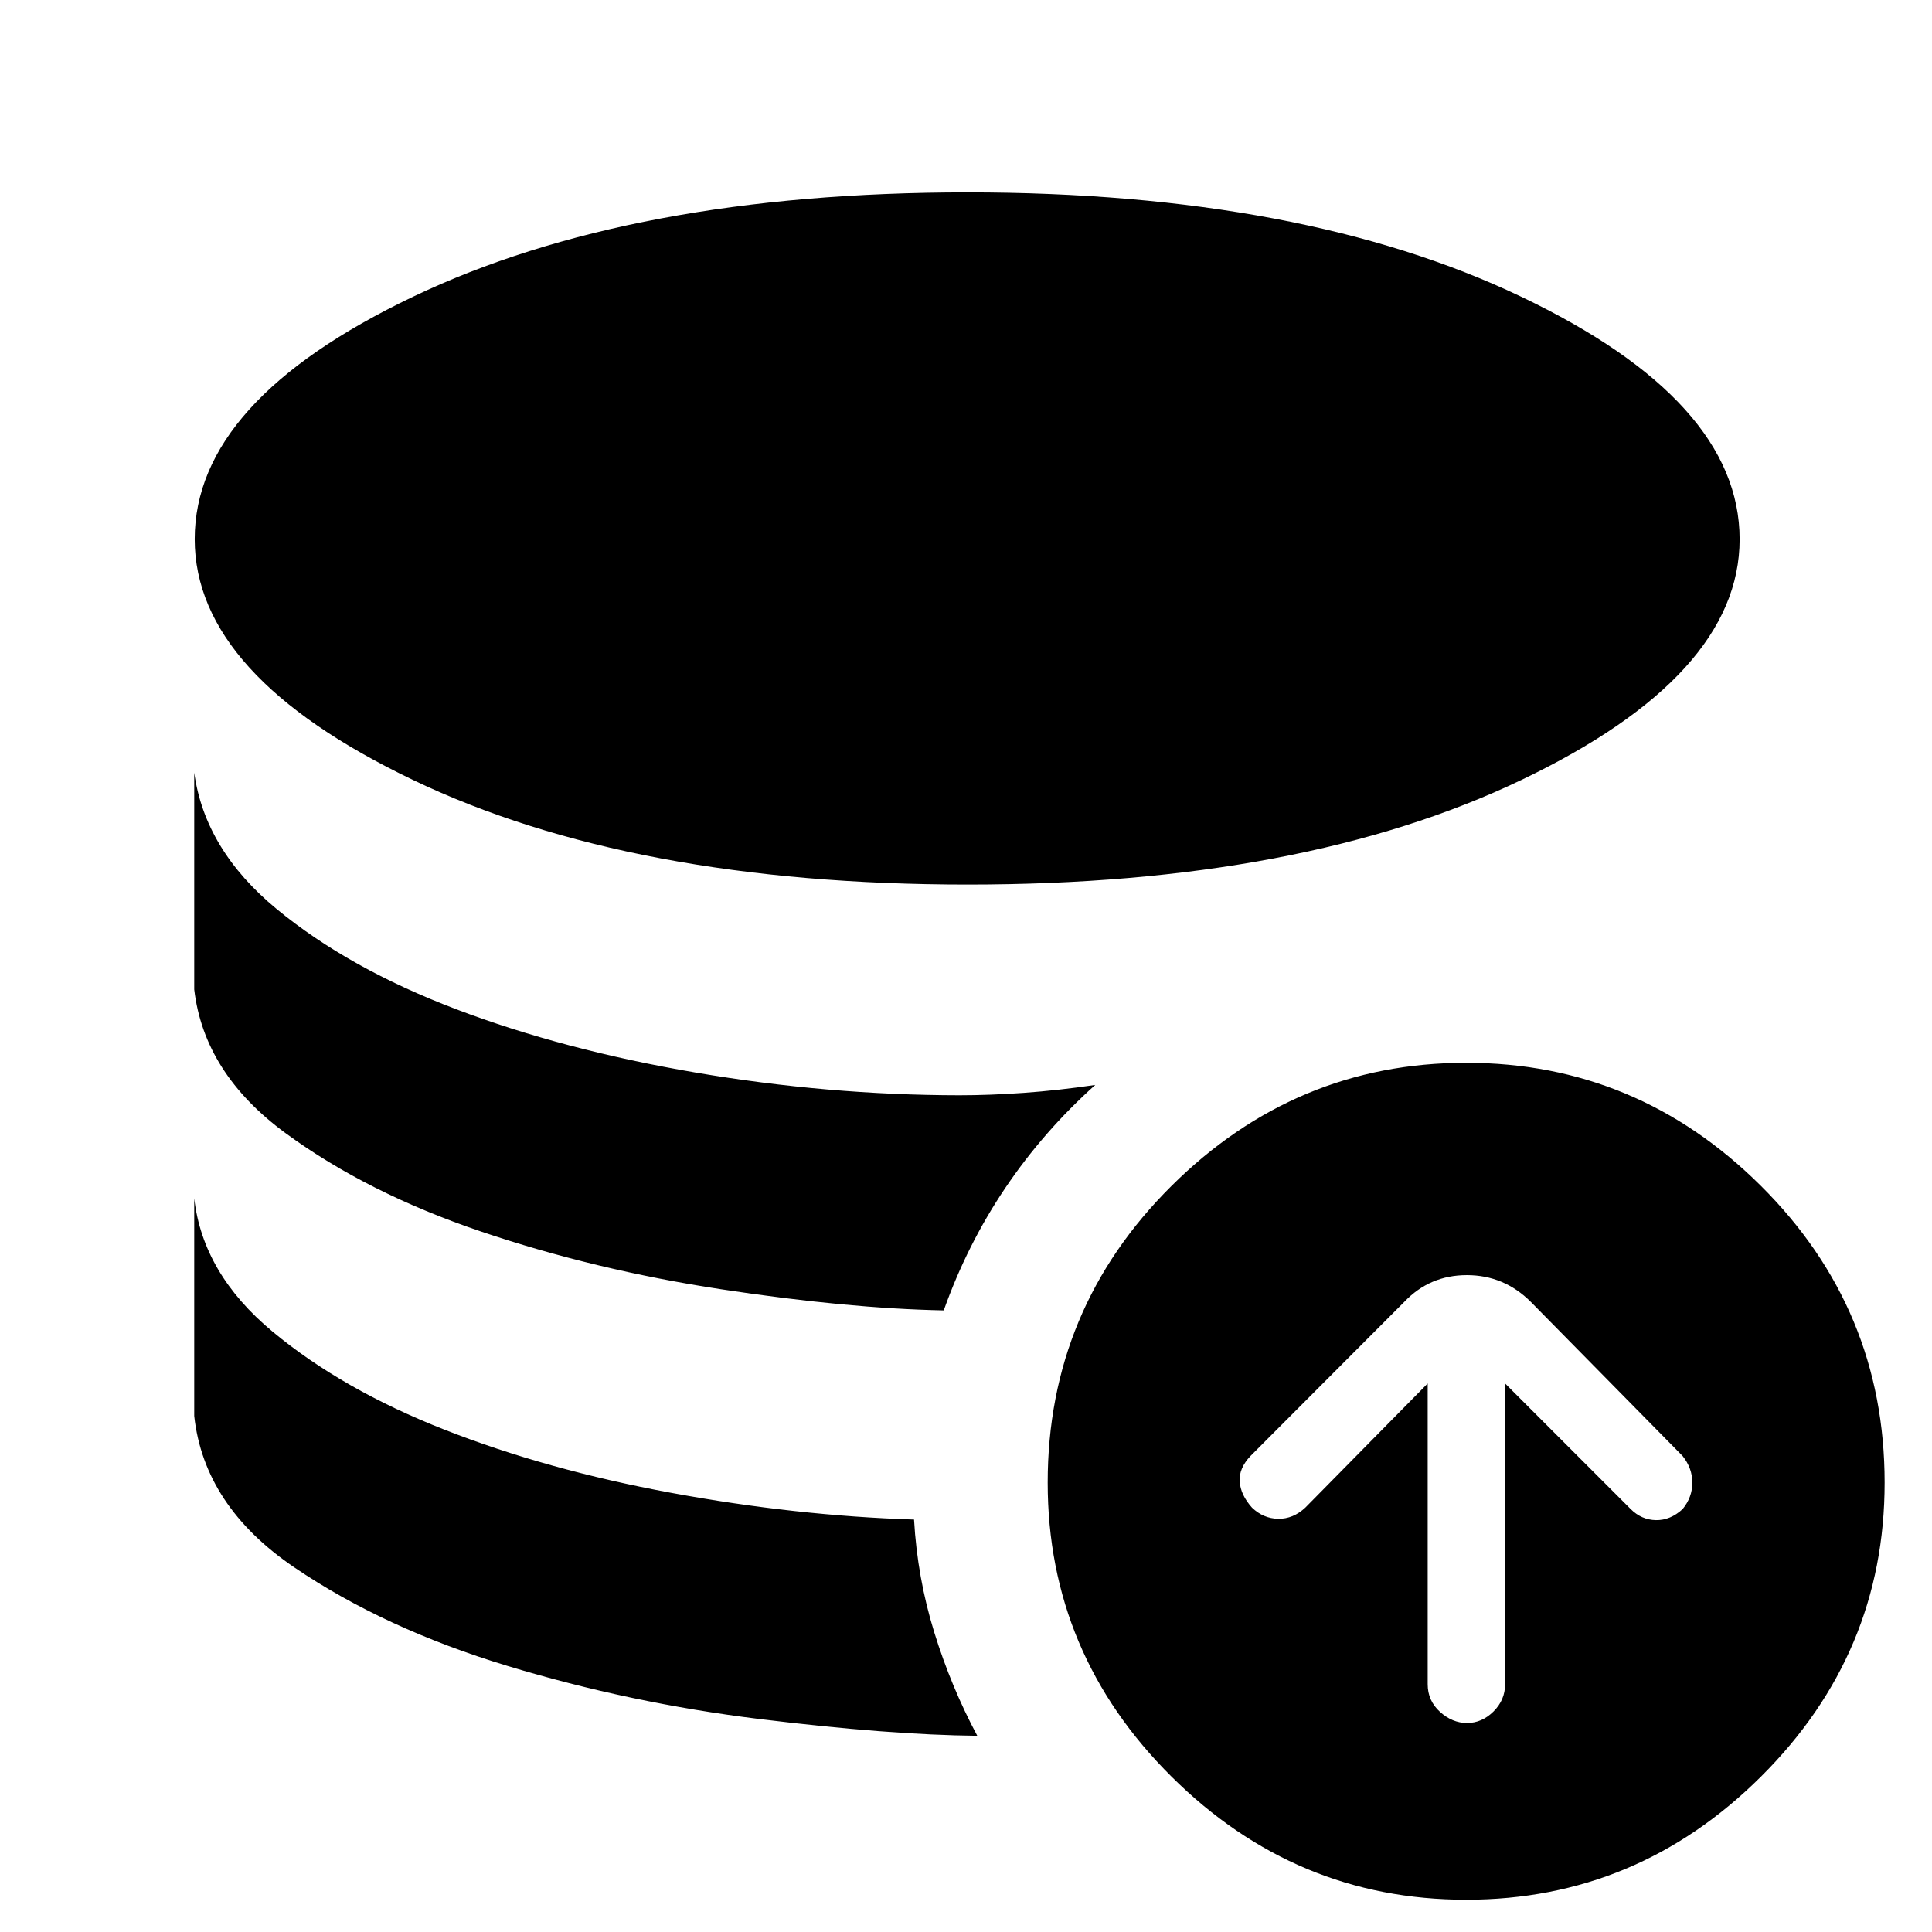 <svg xmlns="http://www.w3.org/2000/svg" height="40" viewBox="0 -960 960 960" width="40"><path d="M454.18-204.94q1.65 28.94 10.05 56.05 8.39 27.1 21.37 51.39-43.95-.44-108.17-8.32-64.21-7.88-125.34-26.42-61.13-18.55-105.9-48.97-44.78-30.41-49.68-75.19v-108.15q4.24 37.4 38.89 66.2 34.65 28.81 85.55 48.78 50.91 19.98 112.72 31.38 61.81 11.4 120.51 13.25Zm90.05-215.97q-25.71 23.05-44.66 51.13-18.95 28.09-30.63 60.91-47.94-.95-110.67-10.51-62.73-9.57-119.21-28.67-56.49-19.11-97.07-48.83-40.58-29.73-45.48-71.46v-107.75q5.24 38.34 41.02 67.83 35.78 29.48 89.19 49.76 53.4 20.27 118.96 31.45 65.57 11.19 130.94 11.28 15.06 0 32.08-1.2 17.01-1.2 35.53-3.94Zm-63.41-99.55q-167.01 0-275.54-51.95Q96.75-624.36 96.75-692.1q0-68.65 108.53-120.48t275.54-51.83q166.5 0 275.04 51.84 108.55 51.83 108.55 120.54 0 67.71-108.55 119.64-108.54 51.93-275.04 51.93Zm228.59 247.91v149.45q0 8.16 6.11 13.71 6.11 5.54 13.45 5.54 7.35 0 13.13-5.71 5.78-5.71 5.78-13.64v-149.35l62.37 62.37q5.41 5.41 12.58 5.53 7.17.12 13.25-5.49 4.83-5.88 4.83-13.11 0-7.23-4.83-13.27l-75.42-76.57q-13.32-13.3-31.79-13.3-18.46 0-31.1 13.3l-76.36 76.52q-5.86 6.13-5.41 12.77.46 6.63 6.11 12.95 5.65 5.42 13.04 5.53 7.38.12 13.44-5.53l60.82-61.7Zm19.1 256.52q-84.82 0-146.37-61.15-61.55-61.14-61.55-146.13 0-86.31 61.56-147.45 61.56-61.14 146.38-61.14 84.98 0 146.46 61.15 61.47 61.15 61.47 147.46 0 84.99-61.48 146.12-61.48 61.14-146.47 61.14Z"/></svg>
